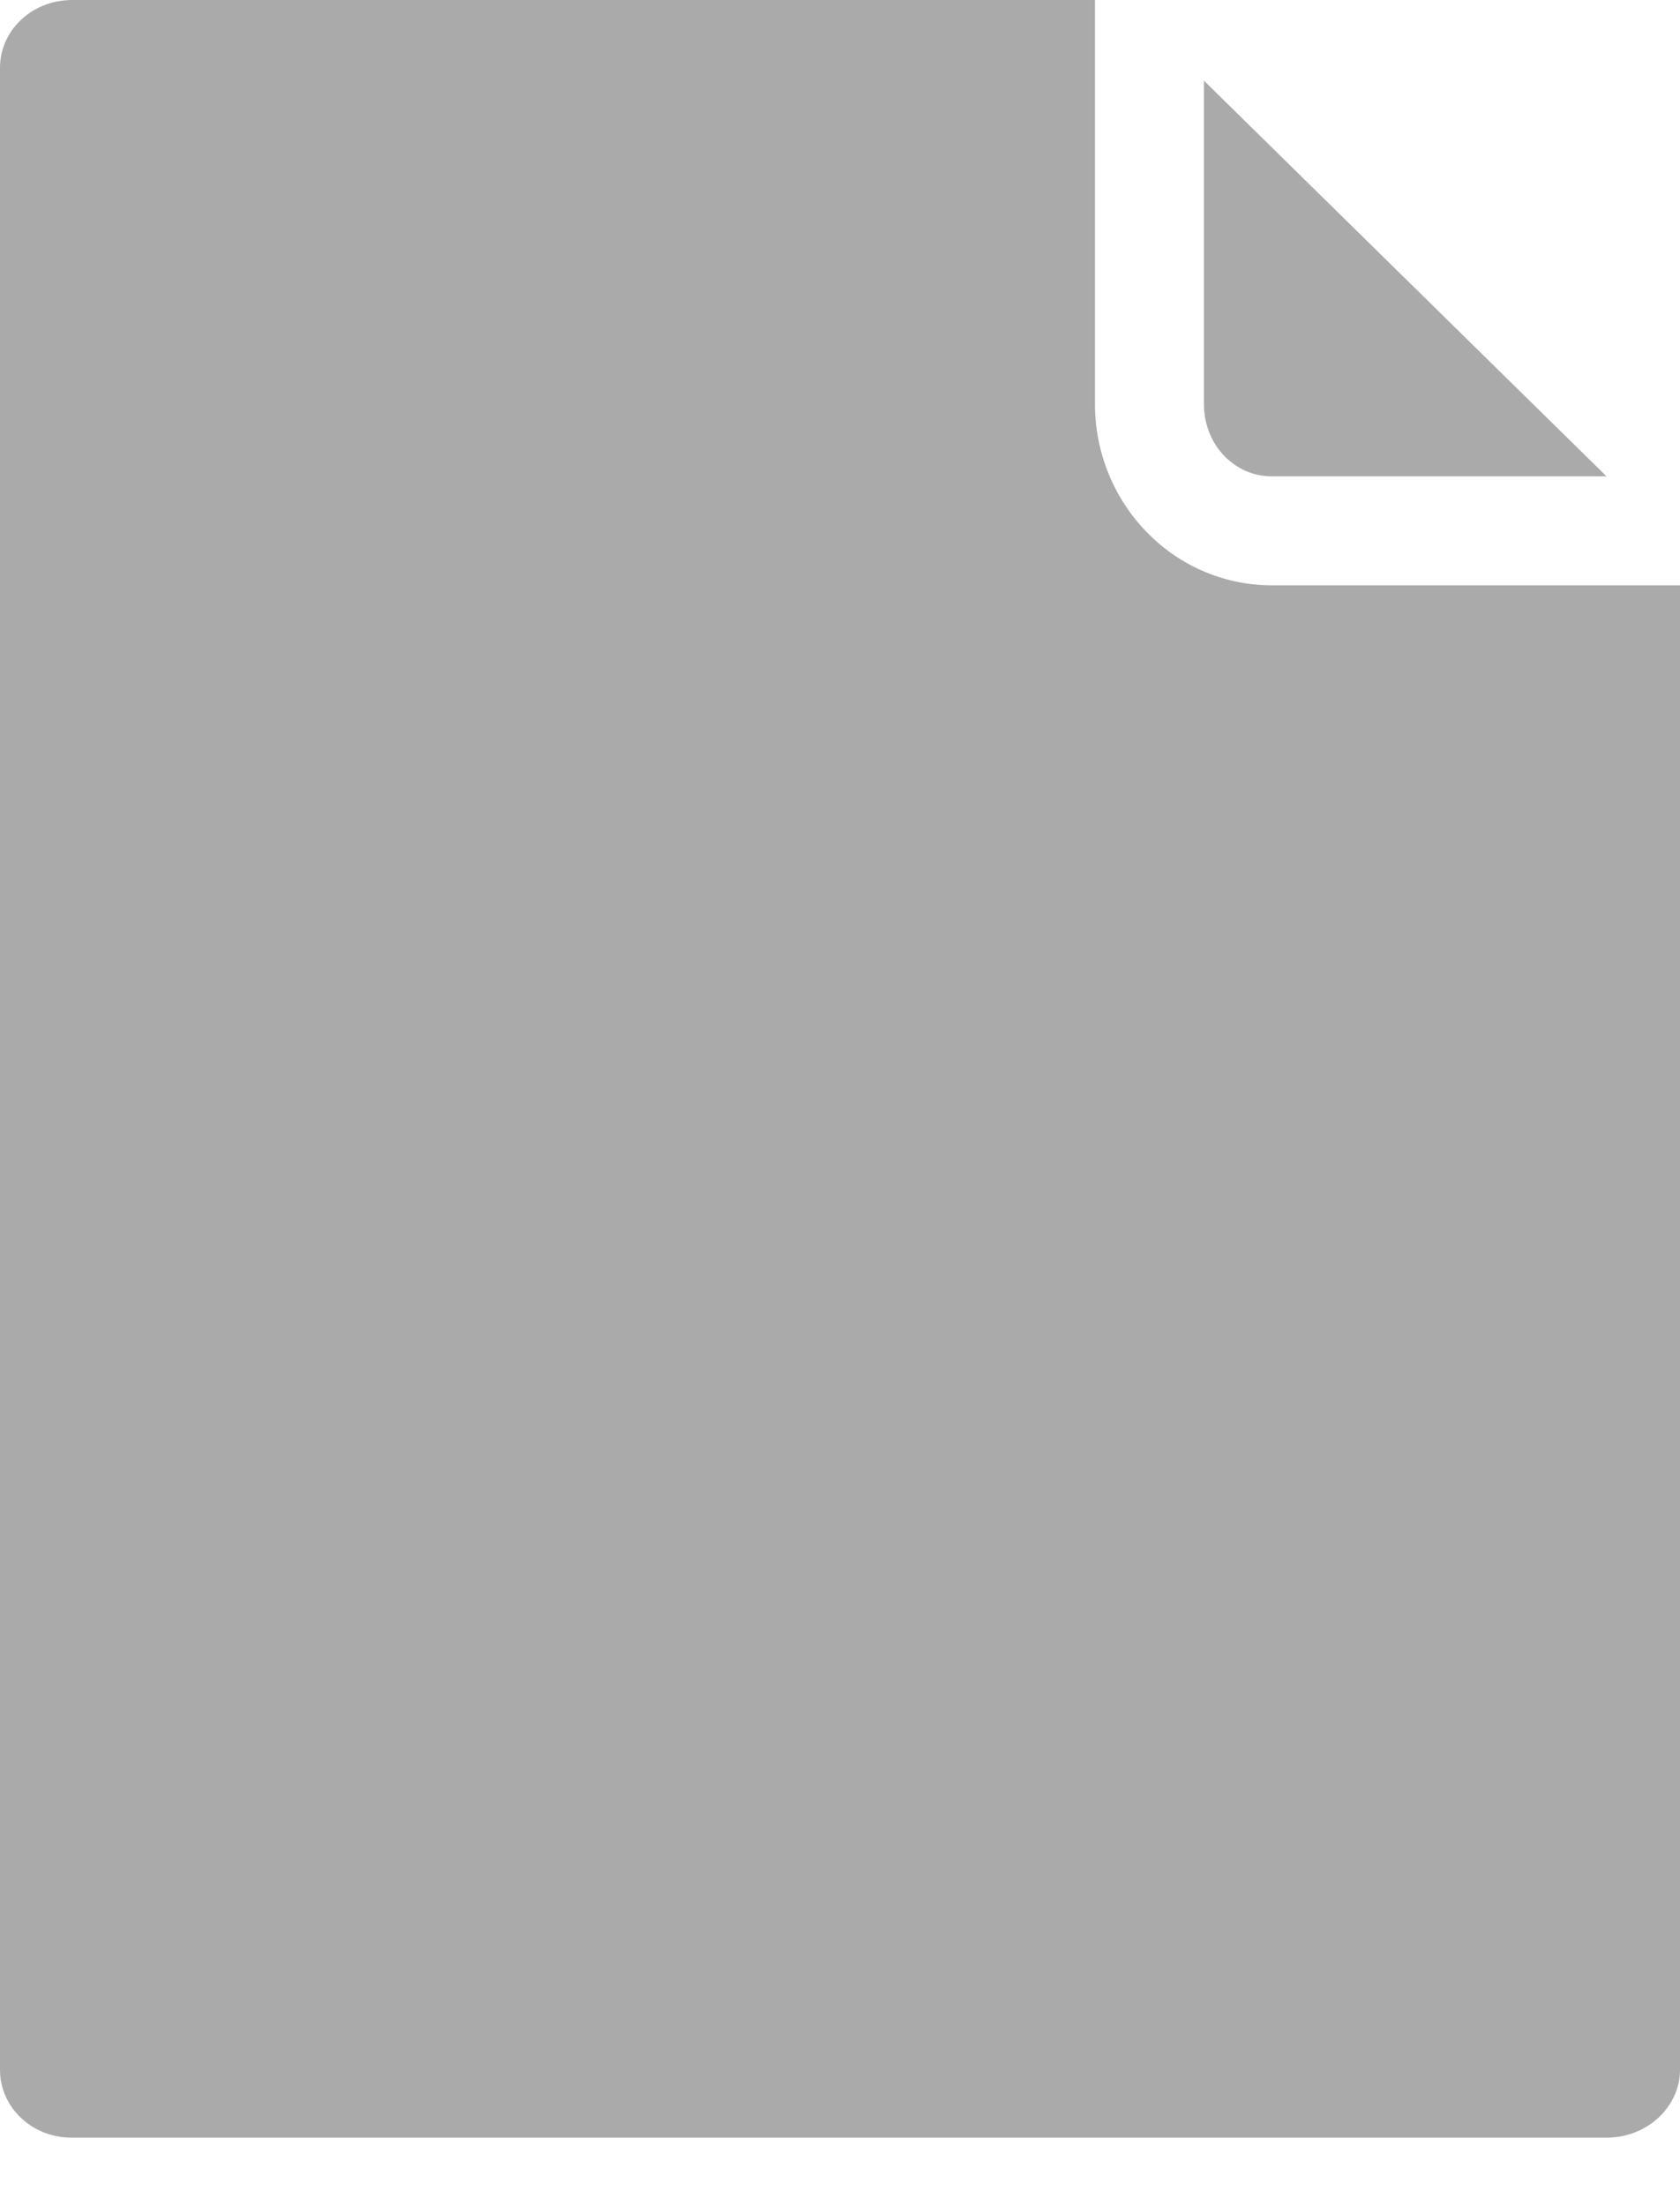 <svg width="16" height="21" viewBox="0 0 16 21" fill="none" xmlns="http://www.w3.org/2000/svg">
<path d="M16 19.704C16 20.041 15.704 20.342 15.31 20.348H0.685C0.291 20.348 0 20.047 0 19.704V0.643C0 0.301 0.291 0 0.69 0H10.428V3.844C10.428 4.783 11.165 5.567 12.109 5.572H16V19.704ZM11.466 3.844V0.768L15.3 4.534H12.109C11.767 4.534 11.466 4.244 11.466 3.844Z" fill="#AAAAAA"/>
</svg>
